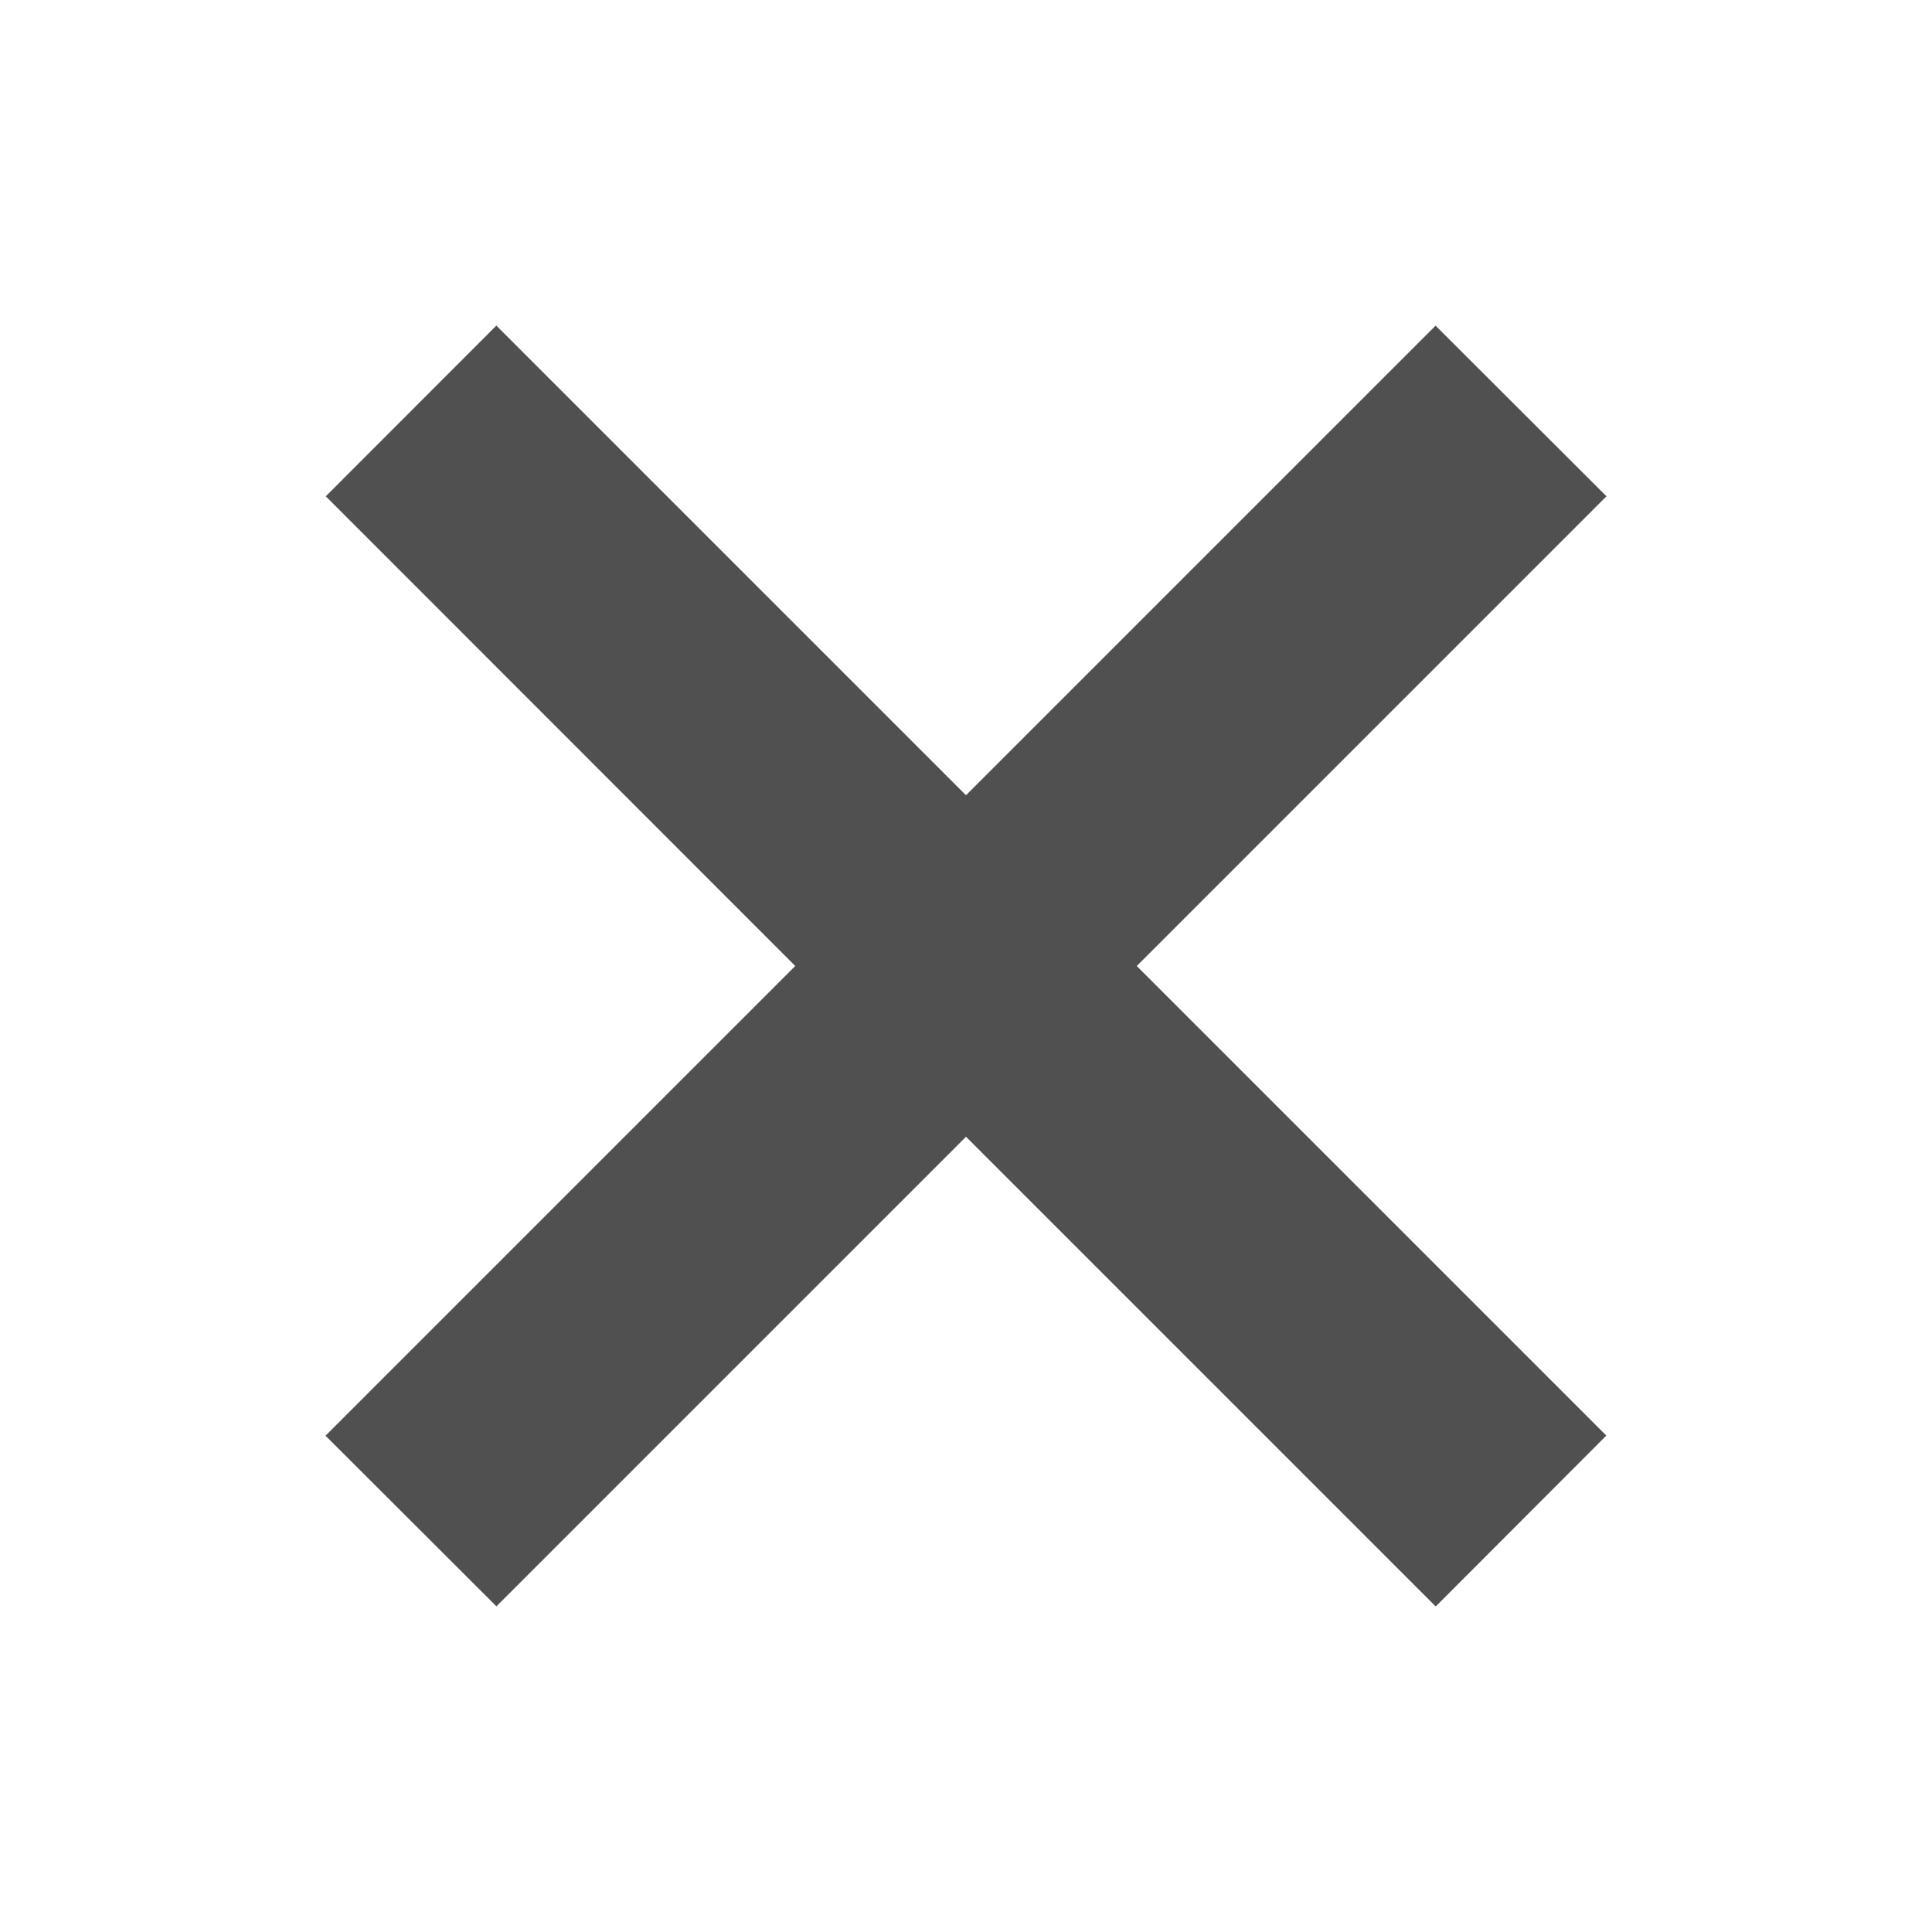 <svg width="20" height="20" viewBox="0 0 16 16" xmlns="http://www.w3.org/2000/svg" class="iconify iconify--close">
    <path fill-rule="evenodd" clip-rule="evenodd" d="M4.11 2.697L2.698 4.11 6.586 8l-3.89 3.89 1.415 1.413L8 9.414l3.89 3.89 1.413-1.415L9.414 8l3.89-3.89-1.415-1.413L8 6.586l-3.89-3.89z" fill="#505050"></path>
</svg>